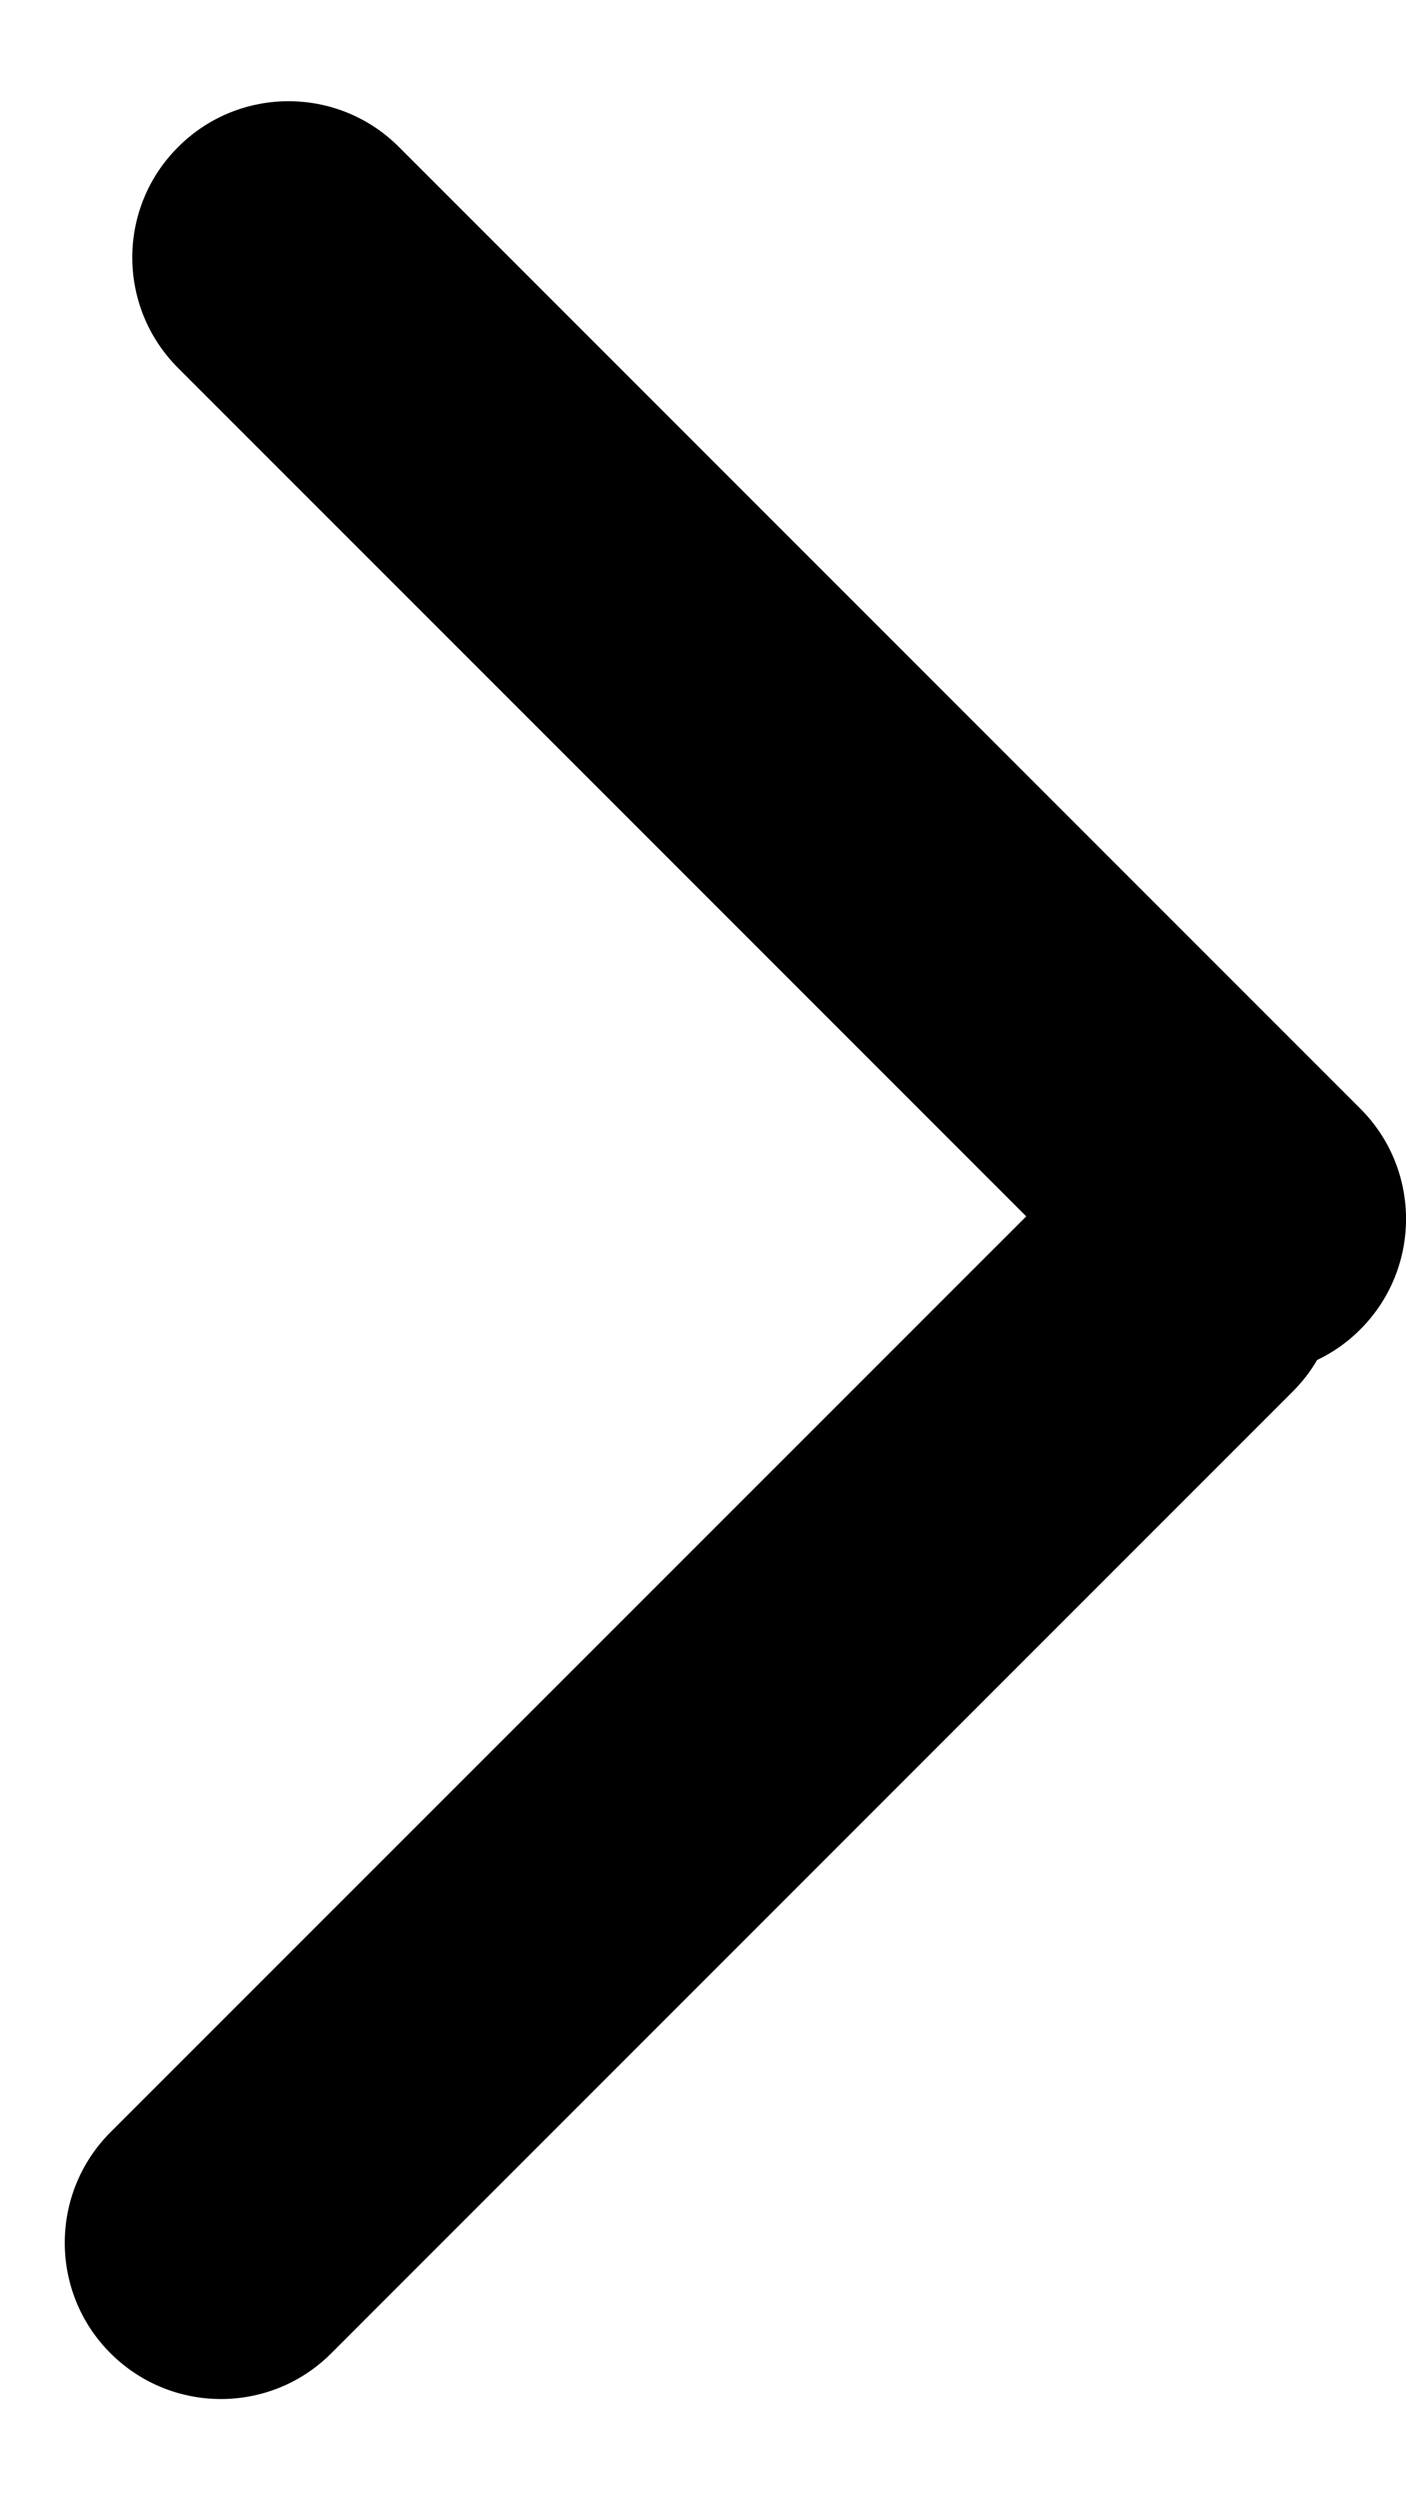 <svg
  xmlns="http://www.w3.org/2000/svg"
  viewBox="0 0 9 16"
  width="9"
  height="16"
  fill="currentColor"
>
  <path
    fill-rule="evenodd"
    clip-rule="evenodd"
    d="M1.14 0.941C0.749 1.331 0.749 1.964 1.14 2.355L6.569 7.784L0.707 13.645C0.317 14.036 0.317 14.669 0.707 15.059C1.098 15.45 1.731 15.45 2.121 15.059L8.274 8.906C8.336 8.844 8.389 8.776 8.431 8.703C8.531 8.656 8.624 8.591 8.707 8.508C9.098 8.117 9.098 7.484 8.707 7.094L2.554 0.941C2.164 0.55 1.53 0.55 1.14 0.941Z"
    fill="currentColor"
  />
</svg>
